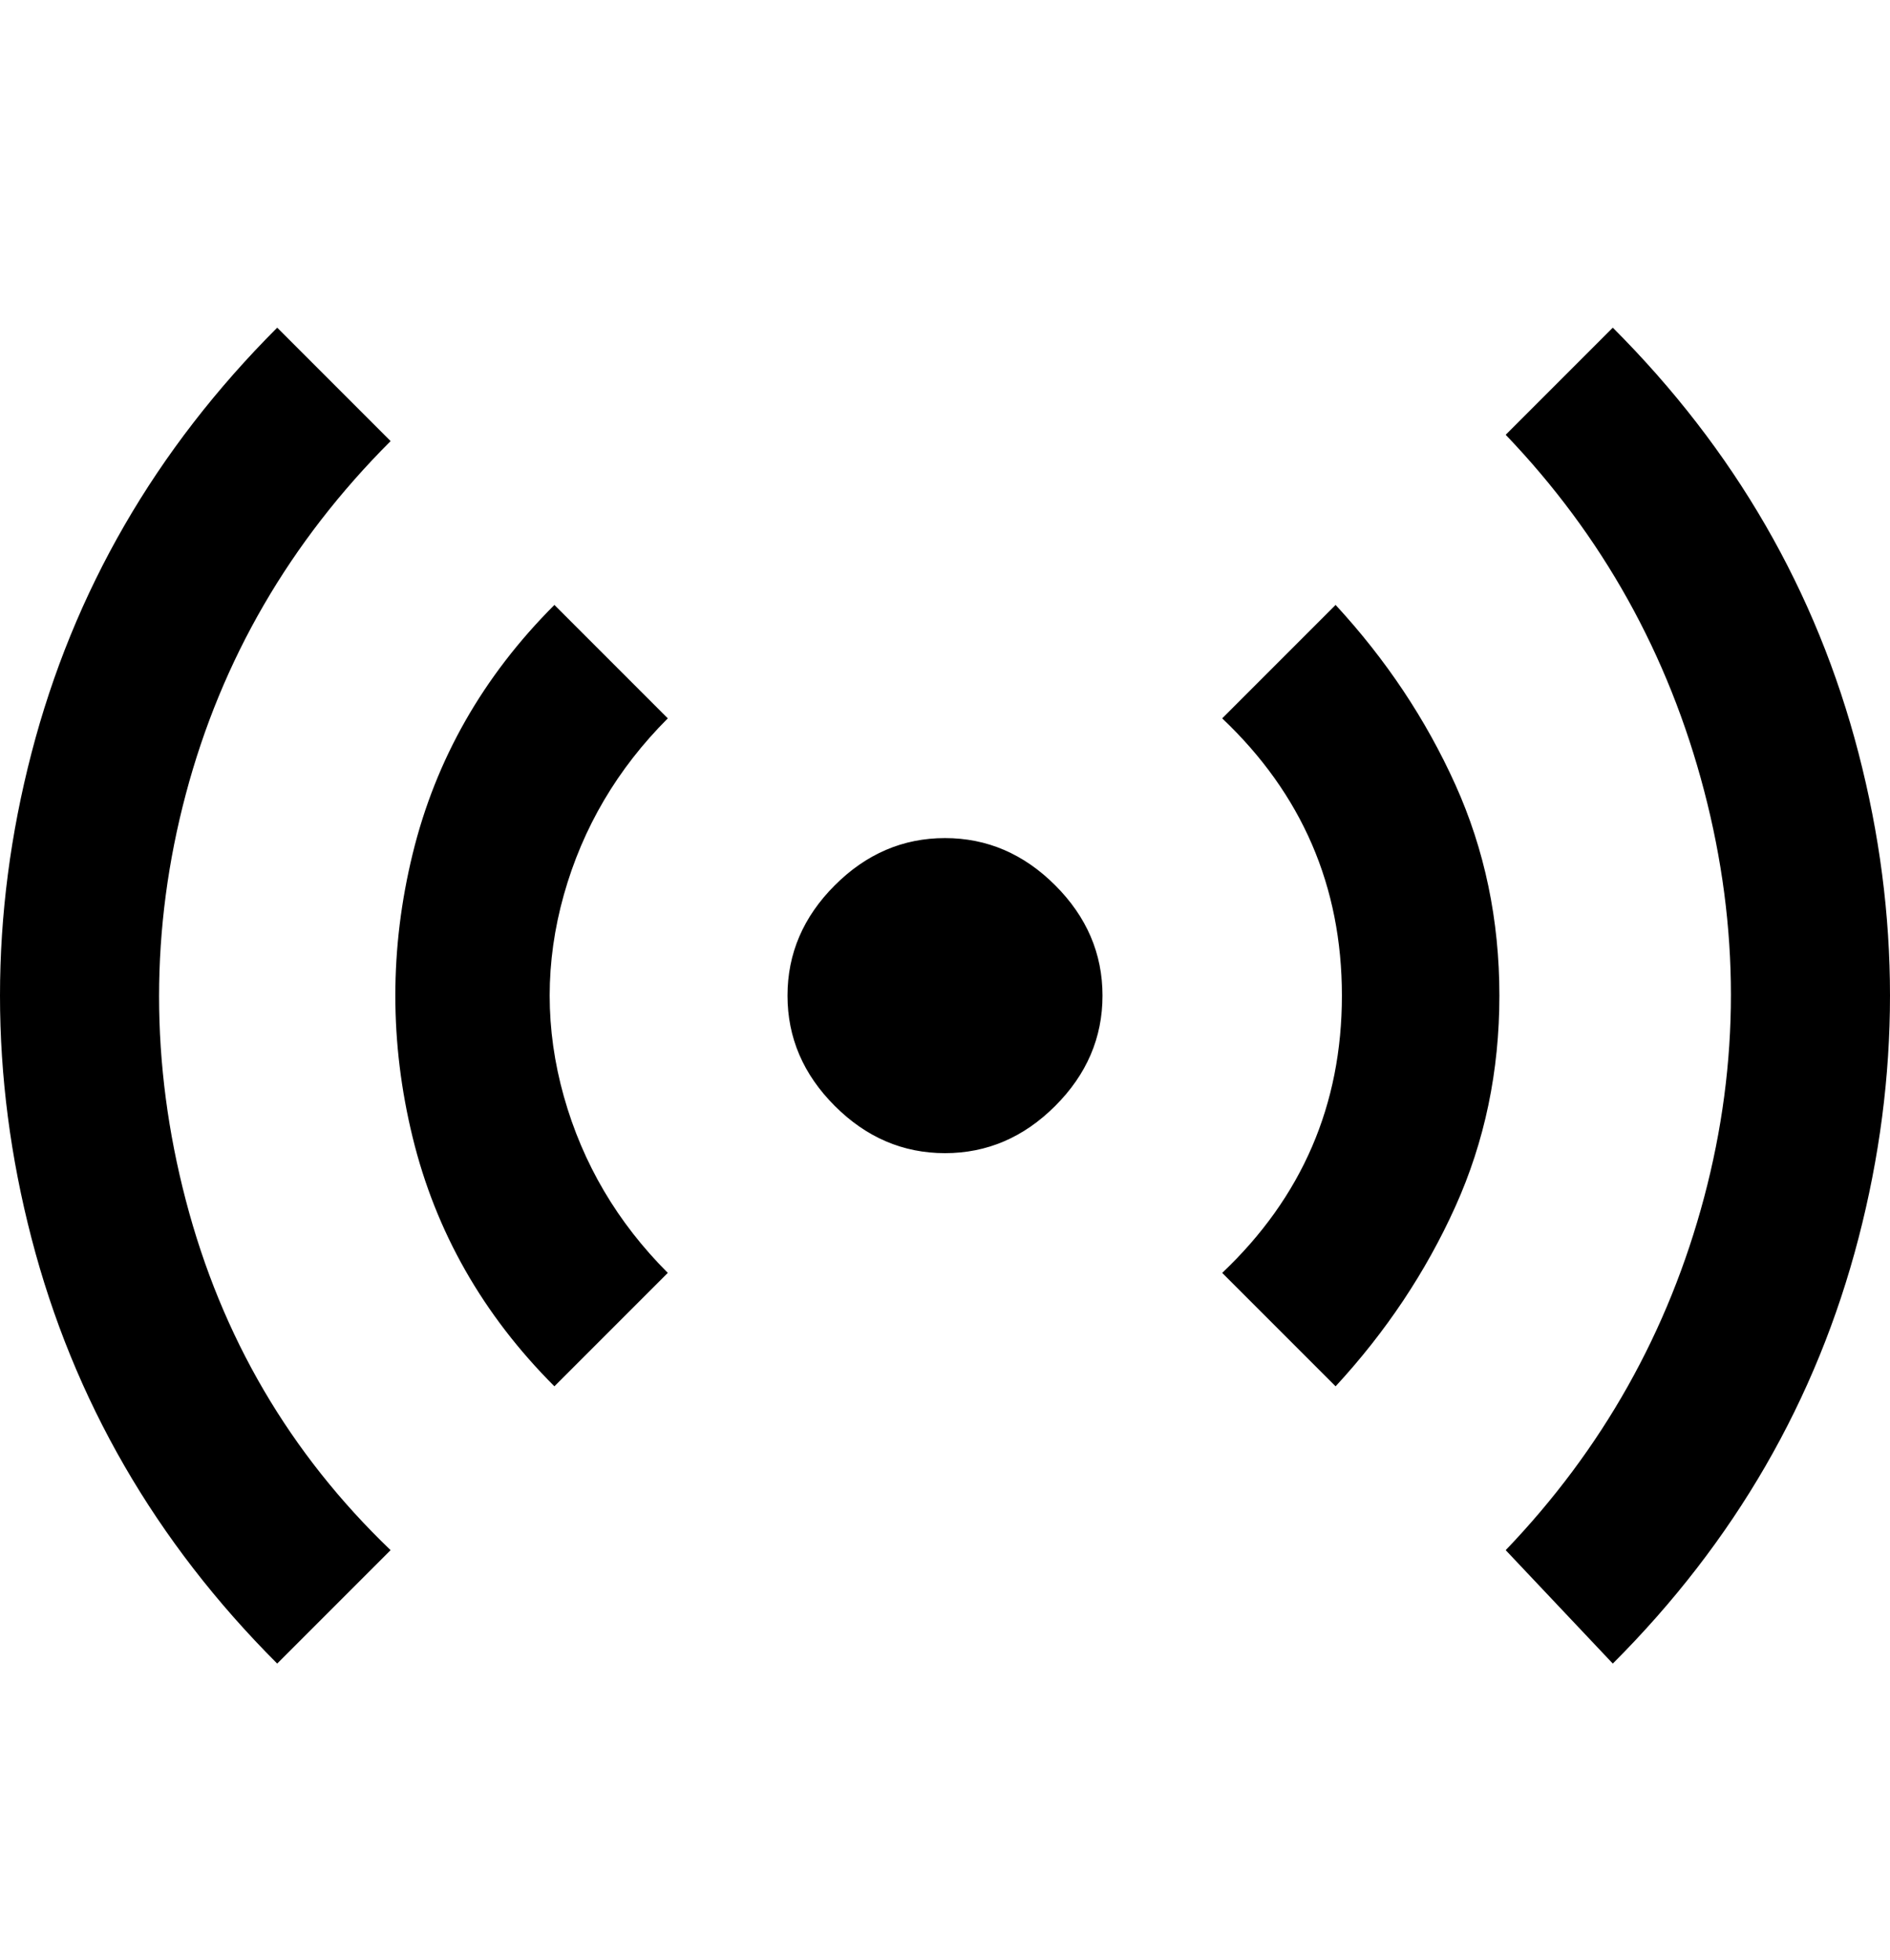 <svg viewBox="0 0 300 311" xmlns="http://www.w3.org/2000/svg"><path d="M175 158q0 10-7.5 17.5T150 183q-10 0-17.5-7.5T125 158q0-10 7.5-17.5T150 133q10 0 17.5 7.5T175 158zm81-106l-17 17q23 24 31.5 56.5t0 64.5q-8.5 32-31.5 56l17 18q29-29 39-67.5t0-77Q285 81 256 52zm-62 62q19 18 19 44t-19 44l18 18q12-13 19-28.5t7-33.5q0-18-7-33.5T212 96l-18 18zM44 52Q15 81 5 119.5t0 77Q15 235 44 264l18-18q-24-23-32.5-55.5t0-64.5Q38 94 62 70L44 52zm44 44q-17 17-22.5 39.5t0 45Q71 203 88 220l18-18q-12-12-16.5-28t0-32q4.5-16 16.5-28L88 96z"/></svg>